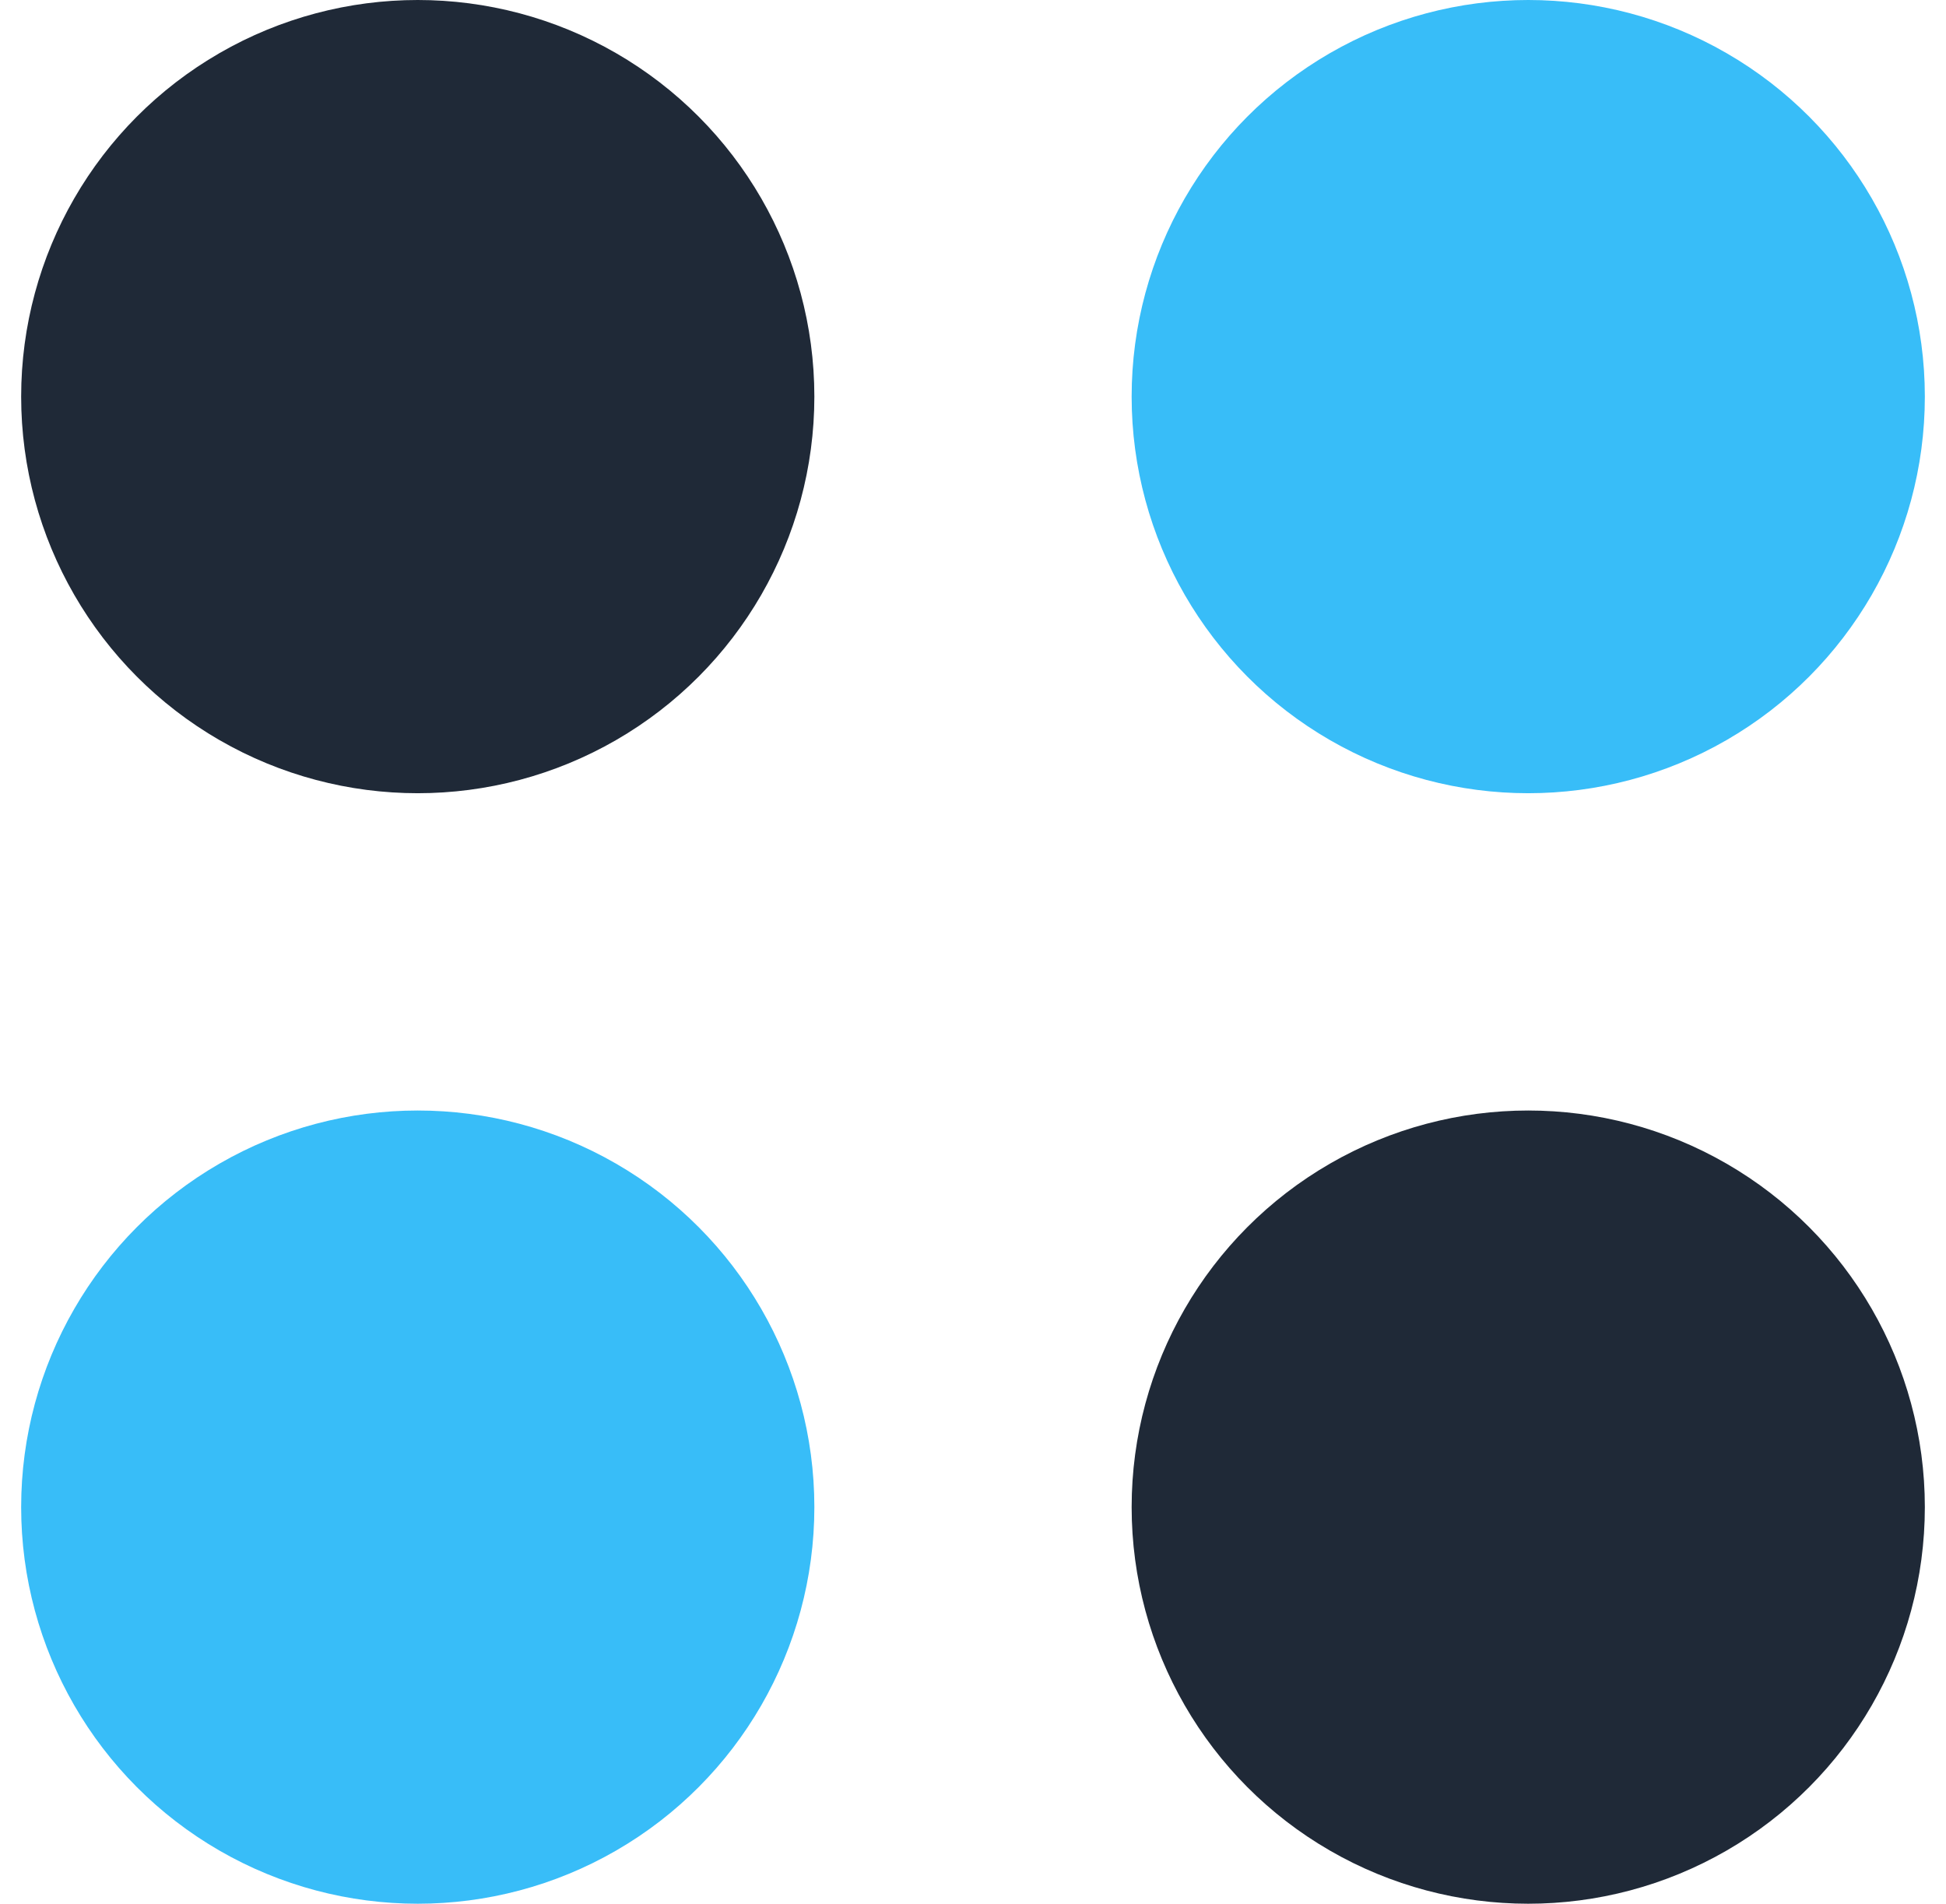<svg xmlns="http://www.w3.org/2000/svg" width="46" height="45" viewBox="0 0 46 45" fill="none">
    <circle cx="9.875" cy="9.375" r="9.375" fill="#1F2937"/>
    <circle cx="36.125" cy="9.375" r="9.375" fill="#38BDF8"/>
    <circle cx="9.875" cy="35.625" r="9.375" fill="#38BDF8"/>
    <circle cx="36.125" cy="35.625" r="9.375" fill="#1F2937"/>
</svg>